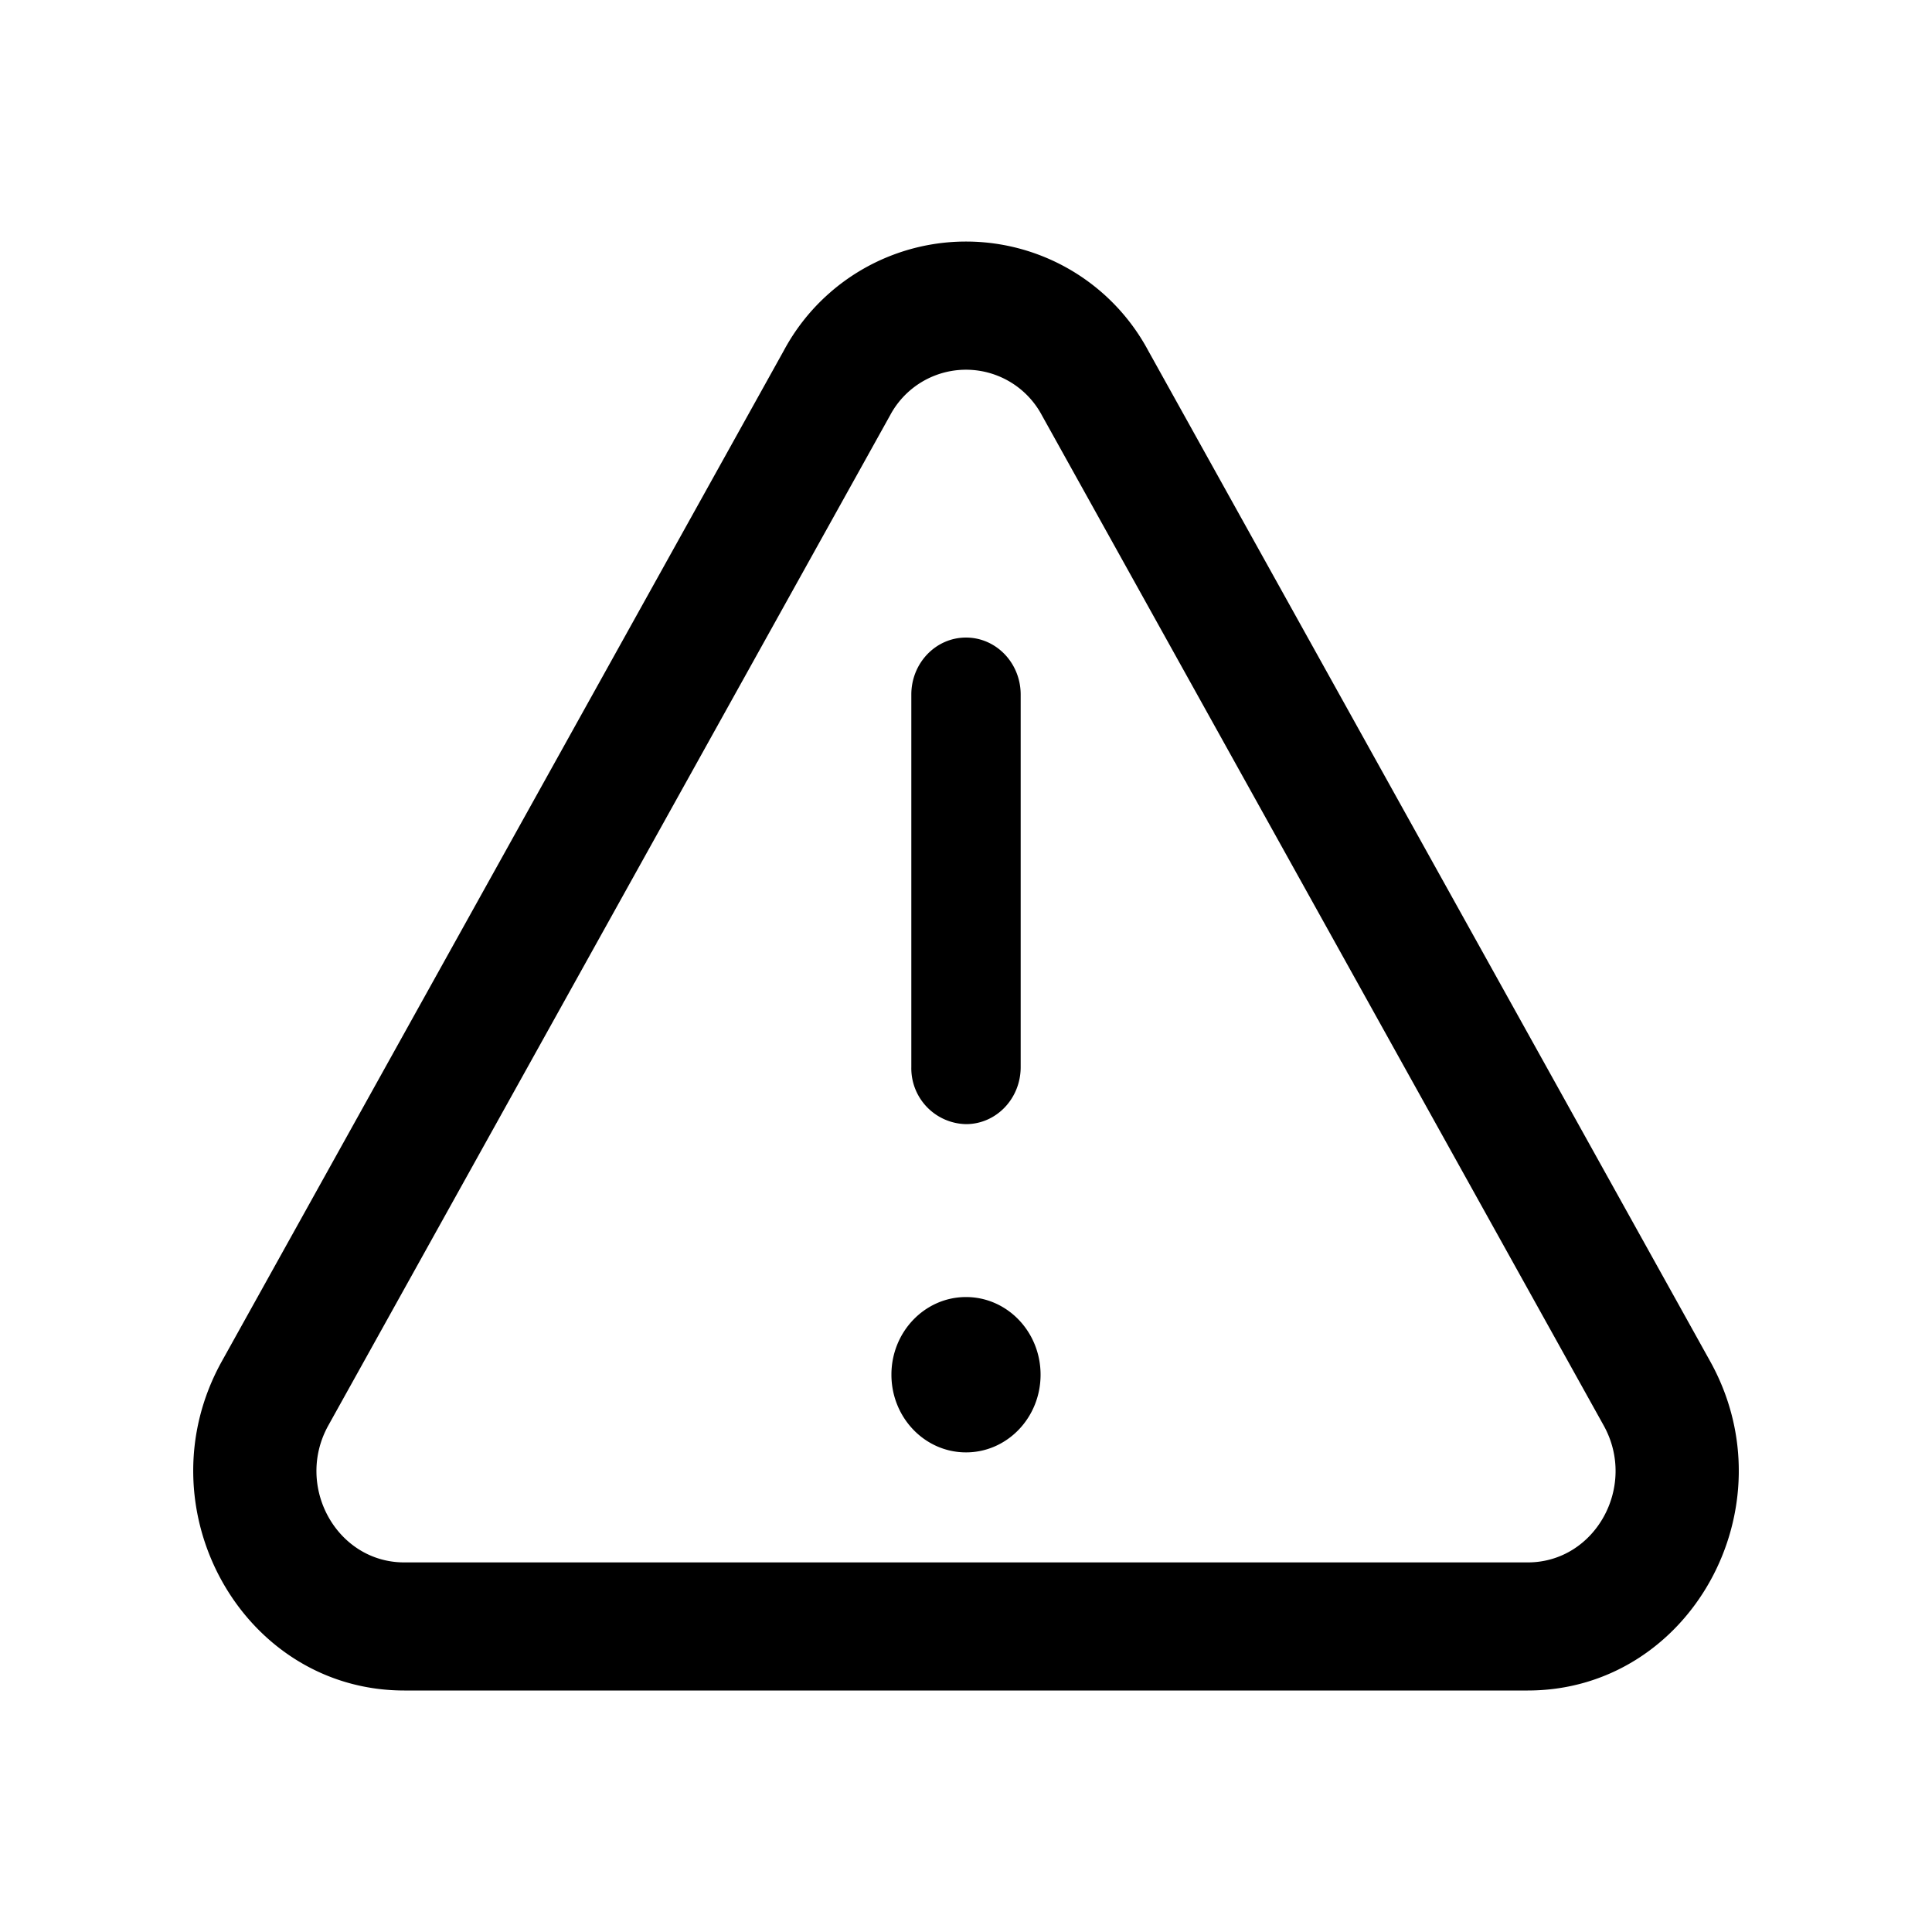 <svg xmlns="http://www.w3.org/2000/svg" width="20" height="20" fill="none"><path fill="currentColor" d="M9.228 14.23c0-.443.346-.803.772-.803.427 0 .772.36.772.804 0 .444-.345.804-.772.804-.426 0-.772-.36-.772-.804ZM10 11.637a.578.578 0 0 1-.566-.59V7.19c0-.326.253-.59.566-.59.313 0 .566.264.566.59v3.857c0 .326-.253.59-.566.59Z"/><path fill="currentColor" d="M8.112 3.633a2.14 2.14 0 0 1 3.776 0l5.815 10.458c.842 1.514-.207 3.409-1.888 3.409H4.185c-1.68 0-2.73-1.895-1.888-3.409L8.112 3.633Zm2.673.665a.89.89 0 0 0-1.57 0L3.399 14.756c-.35.63.087 1.418.786 1.418h11.63c.7 0 1.136-.789.786-1.418L10.785 4.298Z"/></svg>